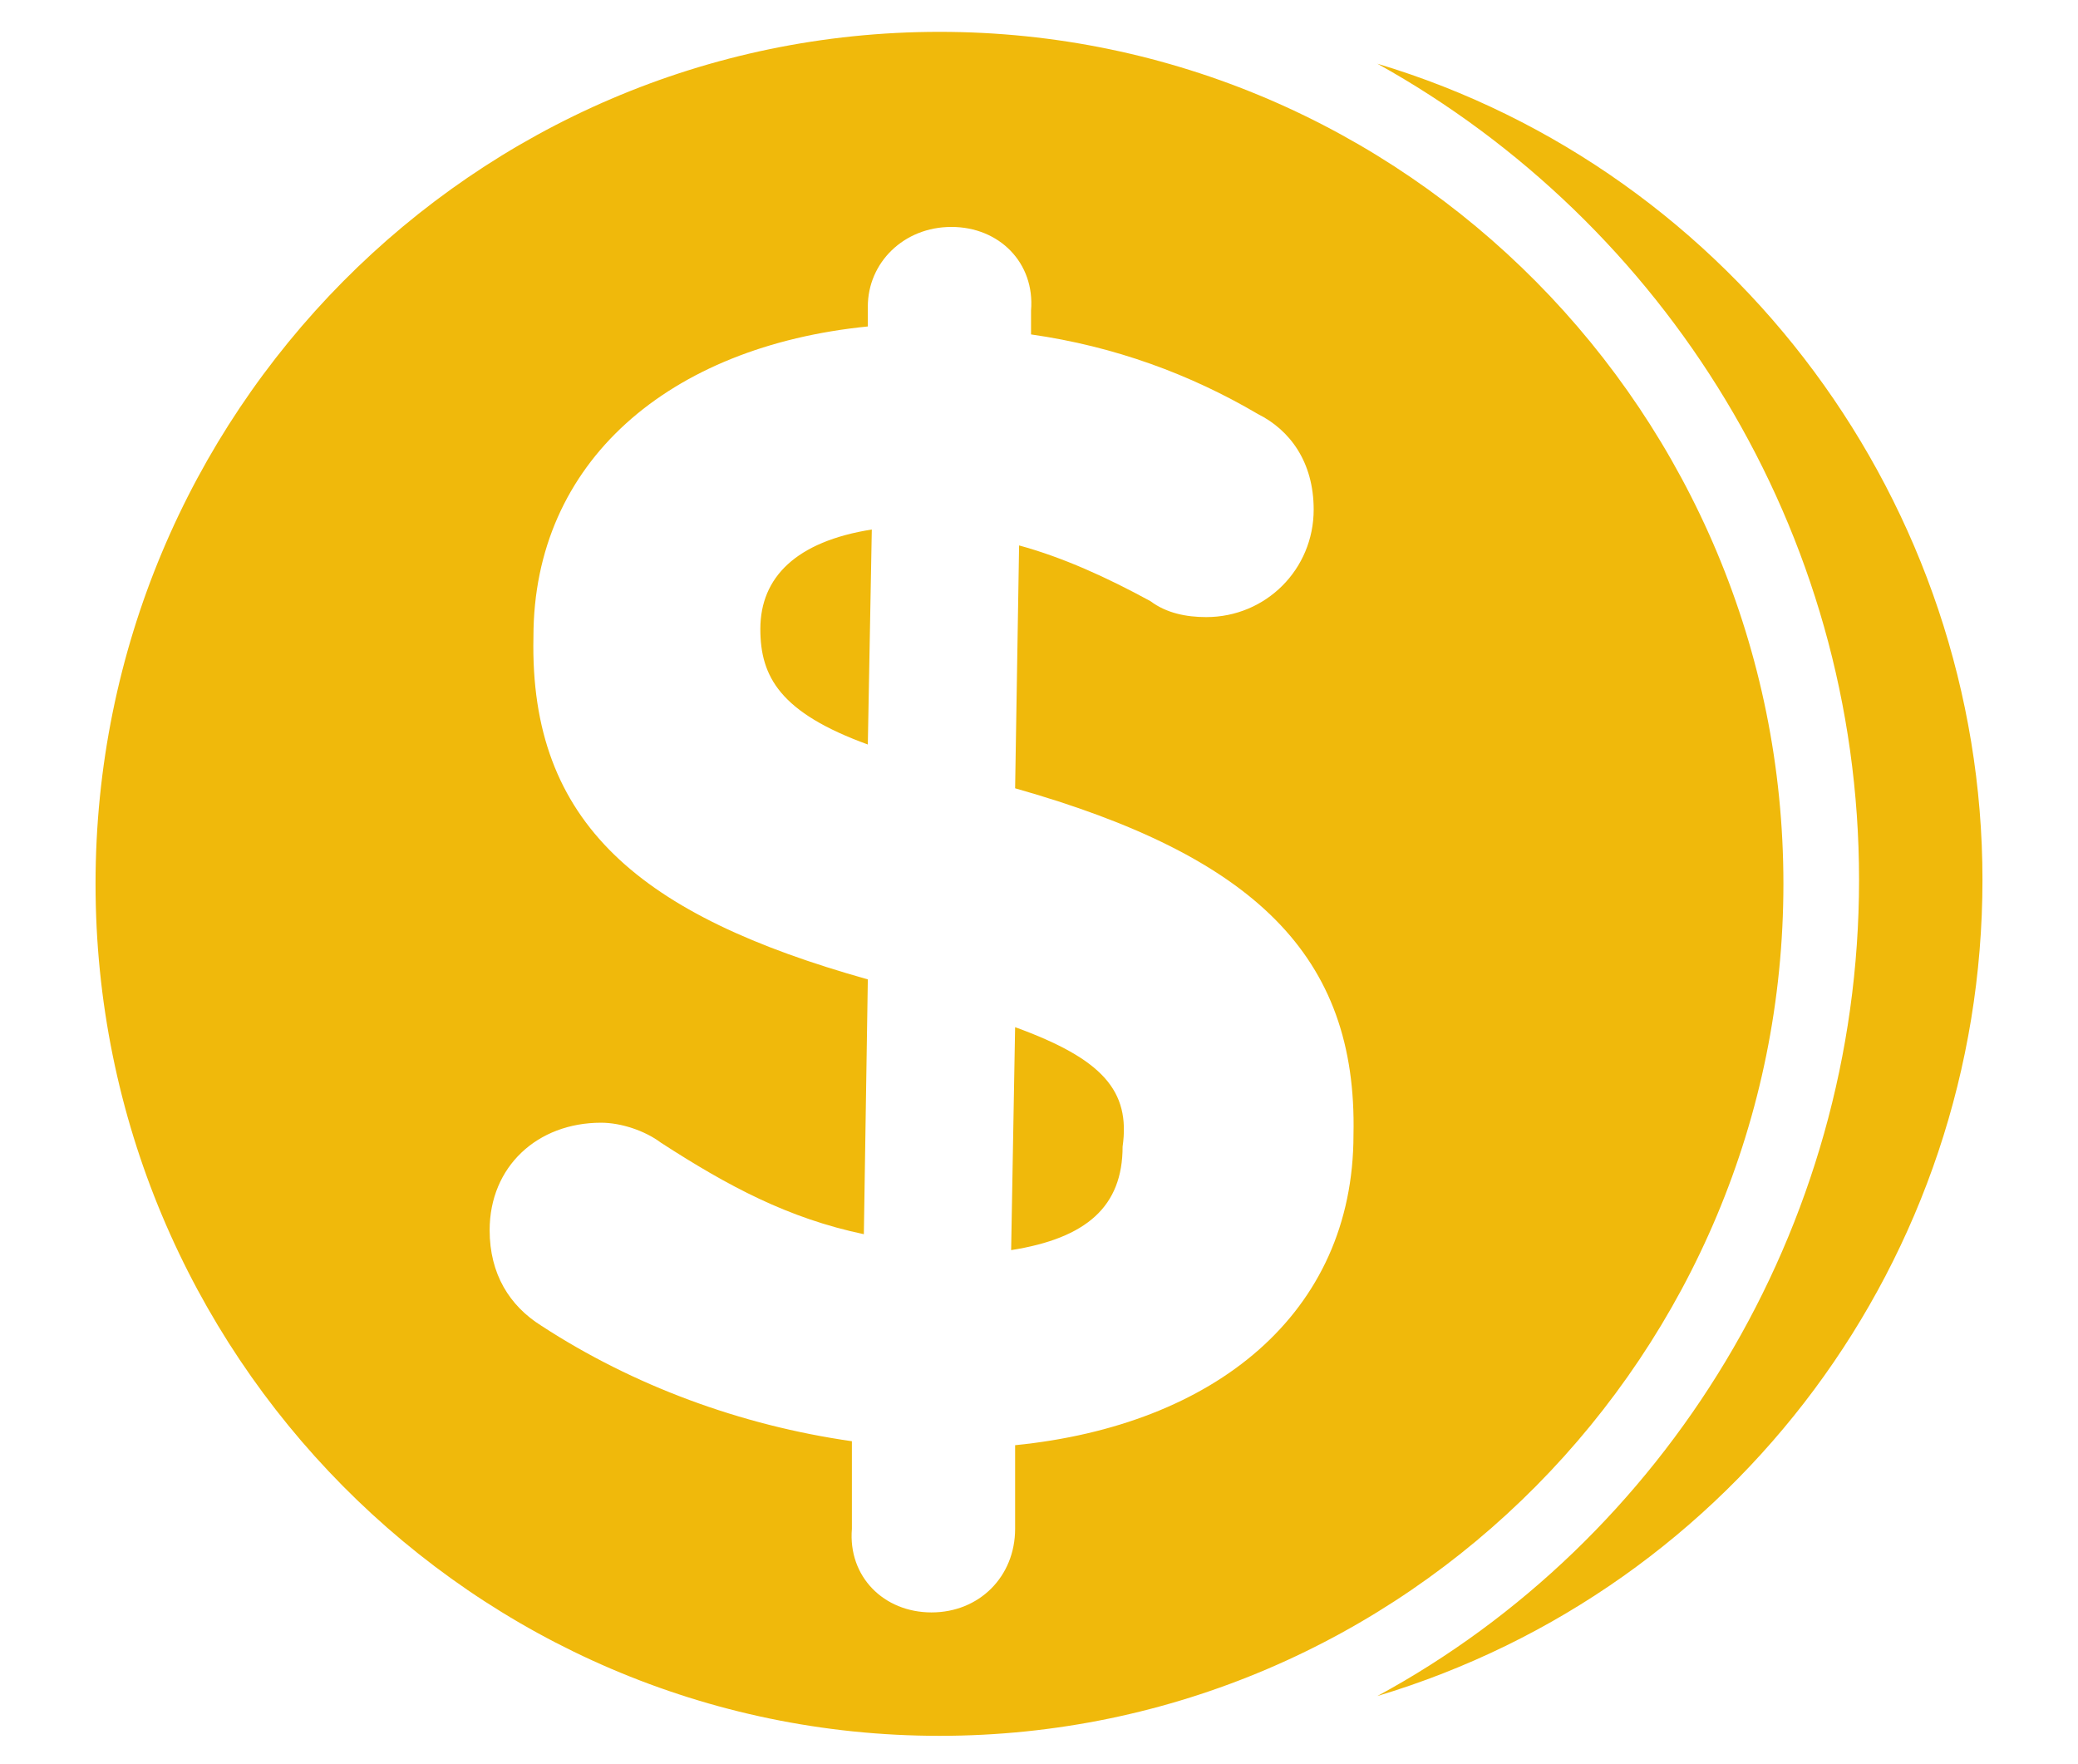 <?xml version="1.0" encoding="utf-8"?>
<!-- Generator: Adobe Illustrator 21.0.0, SVG Export Plug-In . SVG Version: 6.00 Build 0)  -->
<svg version="1.1" id="Layer_1" xmlns="http://www.w3.org/2000/svg" xmlns:xlink="http://www.w3.org/1999/xlink" x="0px" y="0px"
	 viewBox="0 0 52.2 44.3" style="enable-background:new 0 0 52.2 44.3;" xml:space="preserve">
<style type="text/css">
	.st0{fill:#F0B90BF;}
</style>
<g>
	<path class="st0" d="M23.6,0.8c-11.7,0-21.2,9.6-21.2,21.4s9.5,21.4,21.2,21.4S44.8,34,44.8,22.2S35.3,0.8,23.6,0.8z M34.6,1.6
		c7.2,4,12.1,11.7,12.1,20.5s-4.9,16.6-12.1,20.5c9-2.7,15.2-11,15.2-20.5C49.8,12.7,43.6,4.3,34.6,1.6z M23.9,5.7
		c1.2,0,2.1,0.9,2,2.1v0.6c2.1,0.3,4,1,5.7,2c0.8,0.4,1.4,1.2,1.4,2.4c0,1.5-1.2,2.7-2.7,2.7c-0.5,0-1-0.1-1.4-0.4
		c-1.1-0.6-2.2-1.1-3.3-1.4l-0.1,6.1c6,1.7,8.6,4.2,8.5,8.7c0,4.5-3.5,7.3-8.5,7.8v2.1c0,1.2-0.9,2.1-2.1,2.1s-2.1-0.9-2-2.1v-2.2
		c-2.8-0.4-5.5-1.4-7.8-2.9c-0.8-0.5-1.3-1.3-1.3-2.4c0-1.6,1.2-2.7,2.8-2.7c0.5,0,1.1,0.2,1.5,0.5c1.7,1.1,3.2,1.9,5.1,2.3l0.1-6.4
		c-5.7-1.6-8.5-3.9-8.4-8.6c0-4.4,3.4-7.3,8.4-7.8V7.7C21.8,6.6,22.7,5.7,23.9,5.7z M21.9,13.3c-1.9,0.3-2.8,1.2-2.8,2.5
		c0,1.2,0.5,2.1,2.7,2.9L21.9,13.3z M25.5,25.8l-0.1,5.6c1.9-0.3,2.8-1.1,2.8-2.6C28.4,27.4,27.7,26.6,25.5,25.8z"/>
</g>
</svg>
